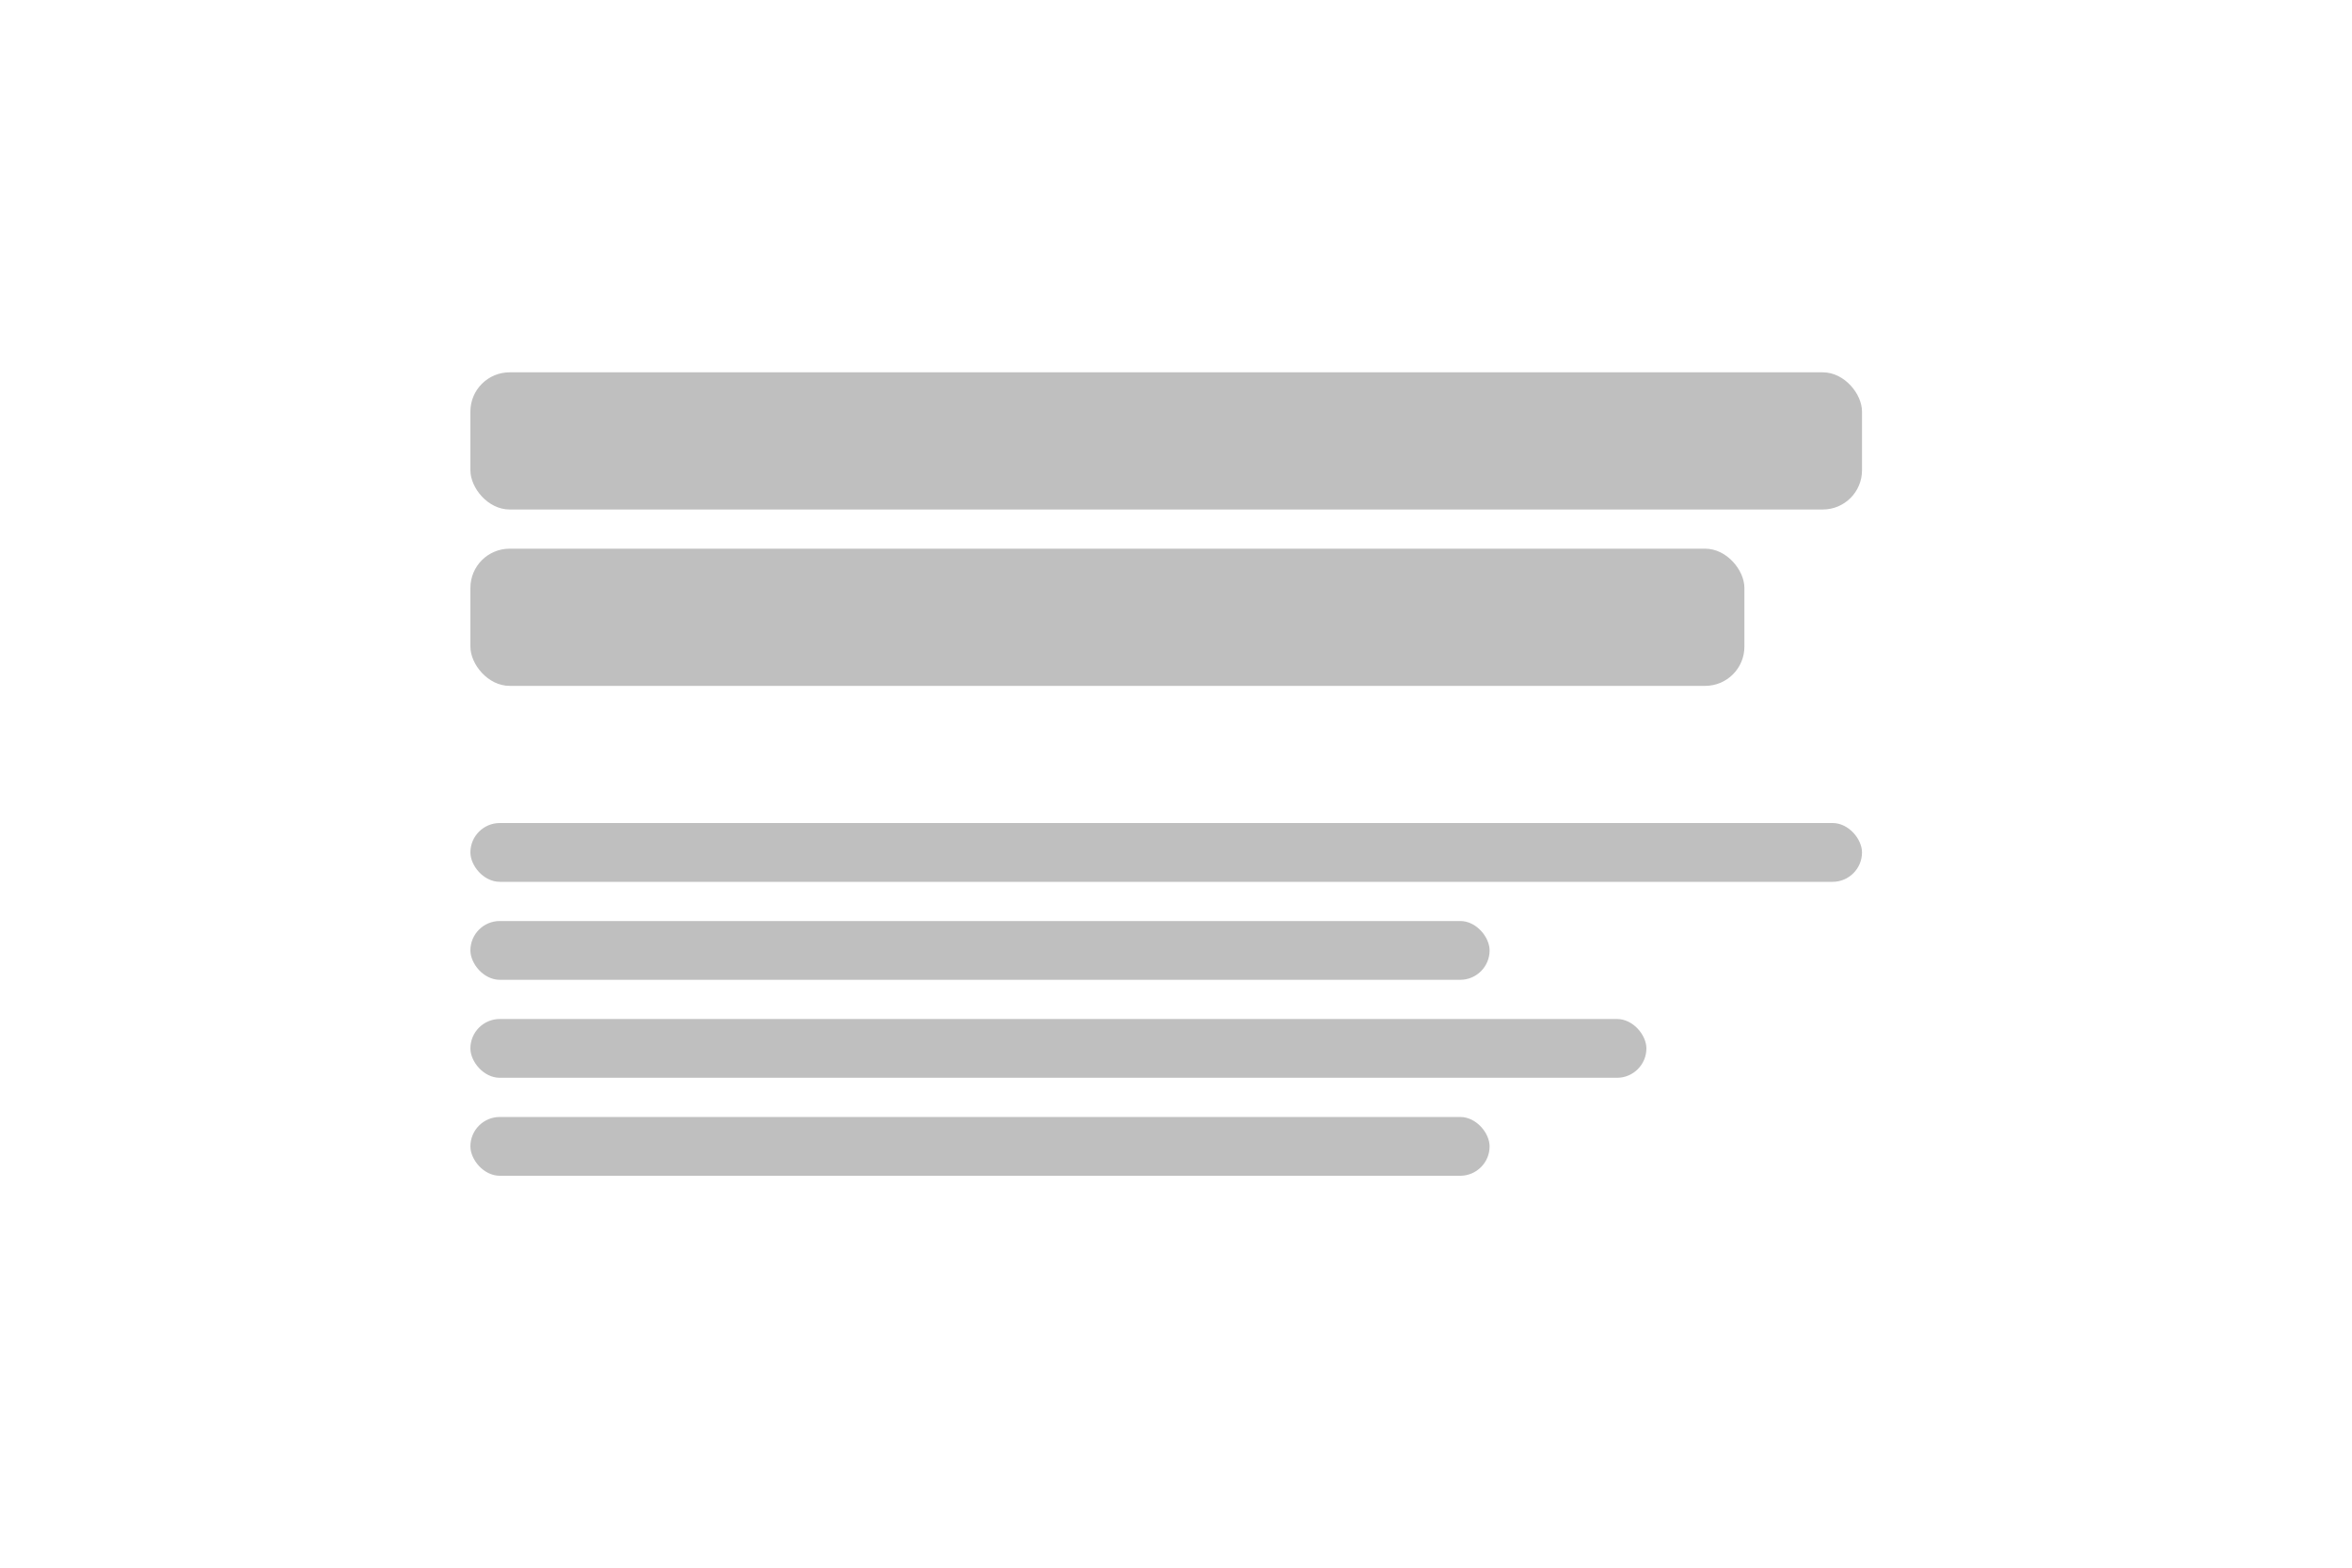 <?xml version="1.0" encoding="UTF-8"?>
<svg width="120px" height="80px" viewBox="0 0 120 80" version="1.1" xmlns="http://www.w3.org/2000/svg" xmlns:xlink="http://www.w3.org/1999/xlink">
    <title>Artboard</title>
    <g id="Artboard" stroke="none" stroke-width="1" fill="none" fill-rule="evenodd" opacity="0.251">
        <g id="Group" transform="translate(24, 19)" fill="#000000">
            <rect id="Rectangle" x="0" y="0" width="71" height="7" rx="2"></rect>
            <rect id="Rectangle-Copy" x="0" y="9" width="65" height="7" rx="2"></rect>
            <rect id="Rectangle-Copy-2" x="0" y="23" width="71" height="3" rx="1.5"></rect>
            <rect id="Rectangle-Copy-3" x="0" y="28" width="52" height="3" rx="1.5"></rect>
            <rect id="Rectangle-Copy-4" x="0" y="33" width="60" height="3" rx="1.5"></rect>
            <rect id="Rectangle-Copy-5" x="0" y="38" width="52" height="3" rx="1.5"></rect>
        </g>
    </g>
</svg>